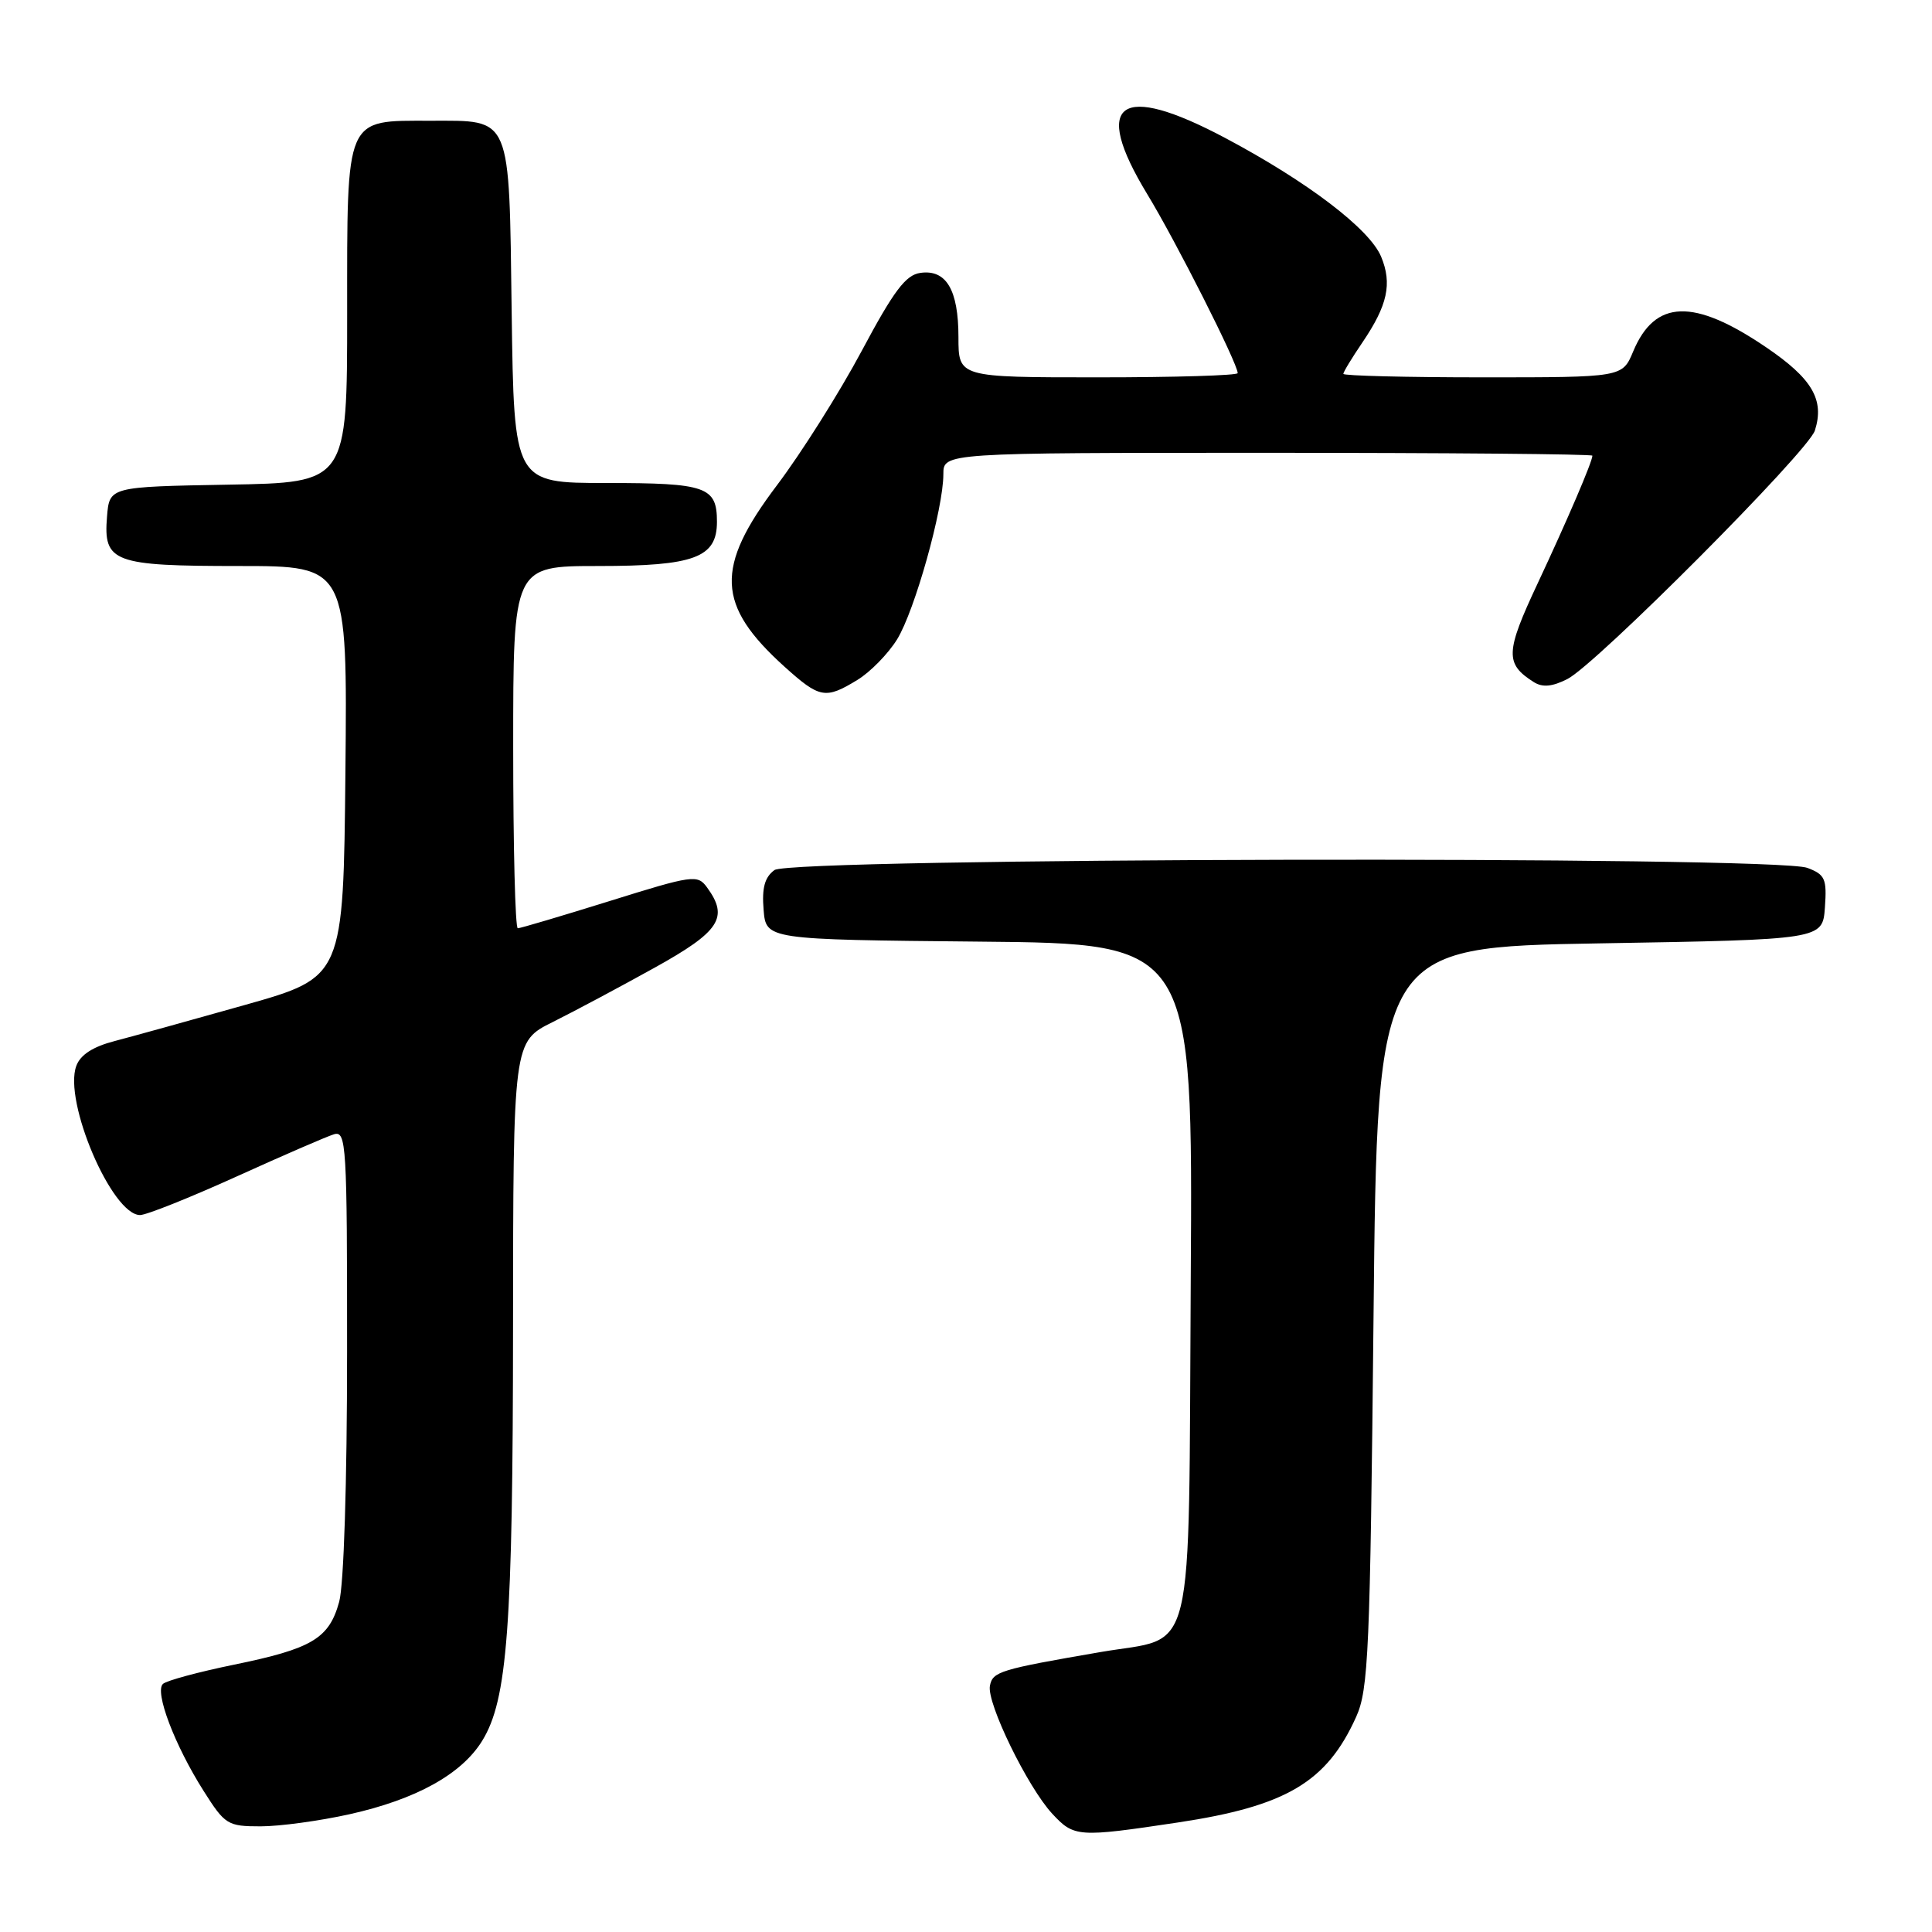 <?xml version="1.0" encoding="UTF-8" standalone="no"?>
<!DOCTYPE svg PUBLIC "-//W3C//DTD SVG 1.1//EN" "http://www.w3.org/Graphics/SVG/1.1/DTD/svg11.dtd" >
<svg xmlns="http://www.w3.org/2000/svg" xmlns:xlink="http://www.w3.org/1999/xlink" version="1.1" viewBox="0 0 256 256">
 <g >
 <path fill="currentColor"
d=" M 156.07 241.49 C 170.42 239.33 175.80 236.15 179.70 227.49 C 181.33 223.88 181.55 218.86 182.00 174.50 C 182.50 125.50 182.50 125.50 212.00 125.00 C 241.50 124.50 241.50 124.50 241.81 120.25 C 242.08 116.45 241.84 115.89 239.49 115.00 C 235.24 113.38 104.85 113.66 102.62 115.29 C 101.33 116.23 100.94 117.65 101.18 120.54 C 101.50 124.50 101.50 124.50 129.78 124.77 C 158.06 125.03 158.06 125.03 157.78 169.60 C 157.46 221.27 158.55 216.72 145.86 218.90 C 132.46 221.21 131.53 221.49 131.17 223.38 C 130.73 225.66 136.16 236.80 139.43 240.33 C 142.32 243.44 142.82 243.48 156.07 241.49 Z  M 46.30 240.40 C 55.11 238.44 61.16 235.10 63.89 230.67 C 67.24 225.25 67.96 215.64 67.98 175.77 C 68.00 138.03 68.00 138.03 73.25 135.42 C 76.14 133.98 82.21 130.74 86.75 128.22 C 95.40 123.42 96.60 121.57 93.68 117.58 C 92.43 115.86 91.80 115.95 80.79 119.39 C 74.43 121.37 68.95 123.00 68.61 123.00 C 68.27 123.00 68.00 112.20 68.00 99.00 C 68.00 75.00 68.00 75.00 79.28 75.00 C 92.02 75.00 95.00 73.89 95.00 69.14 C 95.00 64.49 93.60 64.00 80.35 64.00 C 68.11 64.00 68.11 64.00 67.80 41.42 C 67.45 15.03 67.86 16.00 57.03 16.00 C 45.65 16.00 46.00 15.18 46.00 41.53 C 46.00 63.95 46.00 63.95 30.25 64.22 C 14.50 64.50 14.50 64.50 14.18 68.46 C 13.68 74.51 15.00 75.00 31.71 75.00 C 46.03 75.00 46.03 75.00 45.77 102.24 C 45.50 129.47 45.50 129.47 32.50 133.15 C 25.35 135.17 17.57 137.32 15.21 137.94 C 12.32 138.69 10.65 139.76 10.11 141.24 C 8.38 145.92 14.83 161.00 18.56 161.00 C 19.40 161.00 25.13 158.71 31.29 155.92 C 37.46 153.12 43.29 150.59 44.25 150.30 C 45.89 149.80 46.00 151.63 45.99 179.13 C 45.99 196.45 45.56 210.04 44.94 212.26 C 43.60 217.12 41.34 218.46 31.00 220.58 C 26.32 221.54 22.09 222.68 21.60 223.12 C 20.44 224.13 23.14 231.26 27.00 237.34 C 29.81 241.78 30.17 242.00 34.53 242.00 C 37.05 242.00 42.34 241.28 46.30 240.40 Z  M 113.60 90.10 C 115.31 89.06 117.68 86.64 118.87 84.72 C 121.21 80.92 125.00 67.41 125.00 62.84 C 125.00 60.00 125.00 60.00 168.00 60.00 C 191.65 60.00 211.00 60.17 211.00 60.38 C 211.00 61.17 207.71 68.85 203.74 77.32 C 199.46 86.44 199.40 87.96 203.25 90.39 C 204.40 91.11 205.68 90.99 207.68 89.98 C 211.49 88.05 239.60 59.82 240.48 57.05 C 241.78 52.97 240.14 50.17 234.01 46.01 C 224.42 39.50 219.29 39.66 216.40 46.58 C 214.97 50.00 214.97 50.00 196.49 50.00 C 186.32 50.00 178.00 49.79 178.00 49.54 C 178.00 49.29 179.14 47.41 180.53 45.37 C 183.86 40.46 184.49 37.59 183.01 34.02 C 181.49 30.35 173.29 24.10 162.40 18.31 C 148.34 10.83 144.59 13.49 152.00 25.70 C 155.84 32.01 164.00 48.17 164.00 49.44 C 164.00 49.75 155.68 50.00 145.50 50.00 C 127.00 50.00 127.00 50.00 127.00 44.69 C 127.00 38.40 125.38 35.67 121.95 36.16 C 120.01 36.43 118.43 38.53 114.18 46.50 C 111.24 52.00 106.18 60.03 102.92 64.34 C 94.71 75.22 94.92 80.18 103.94 88.33 C 108.61 92.54 109.37 92.68 113.60 90.10 Z "/>
</g>
</svg>